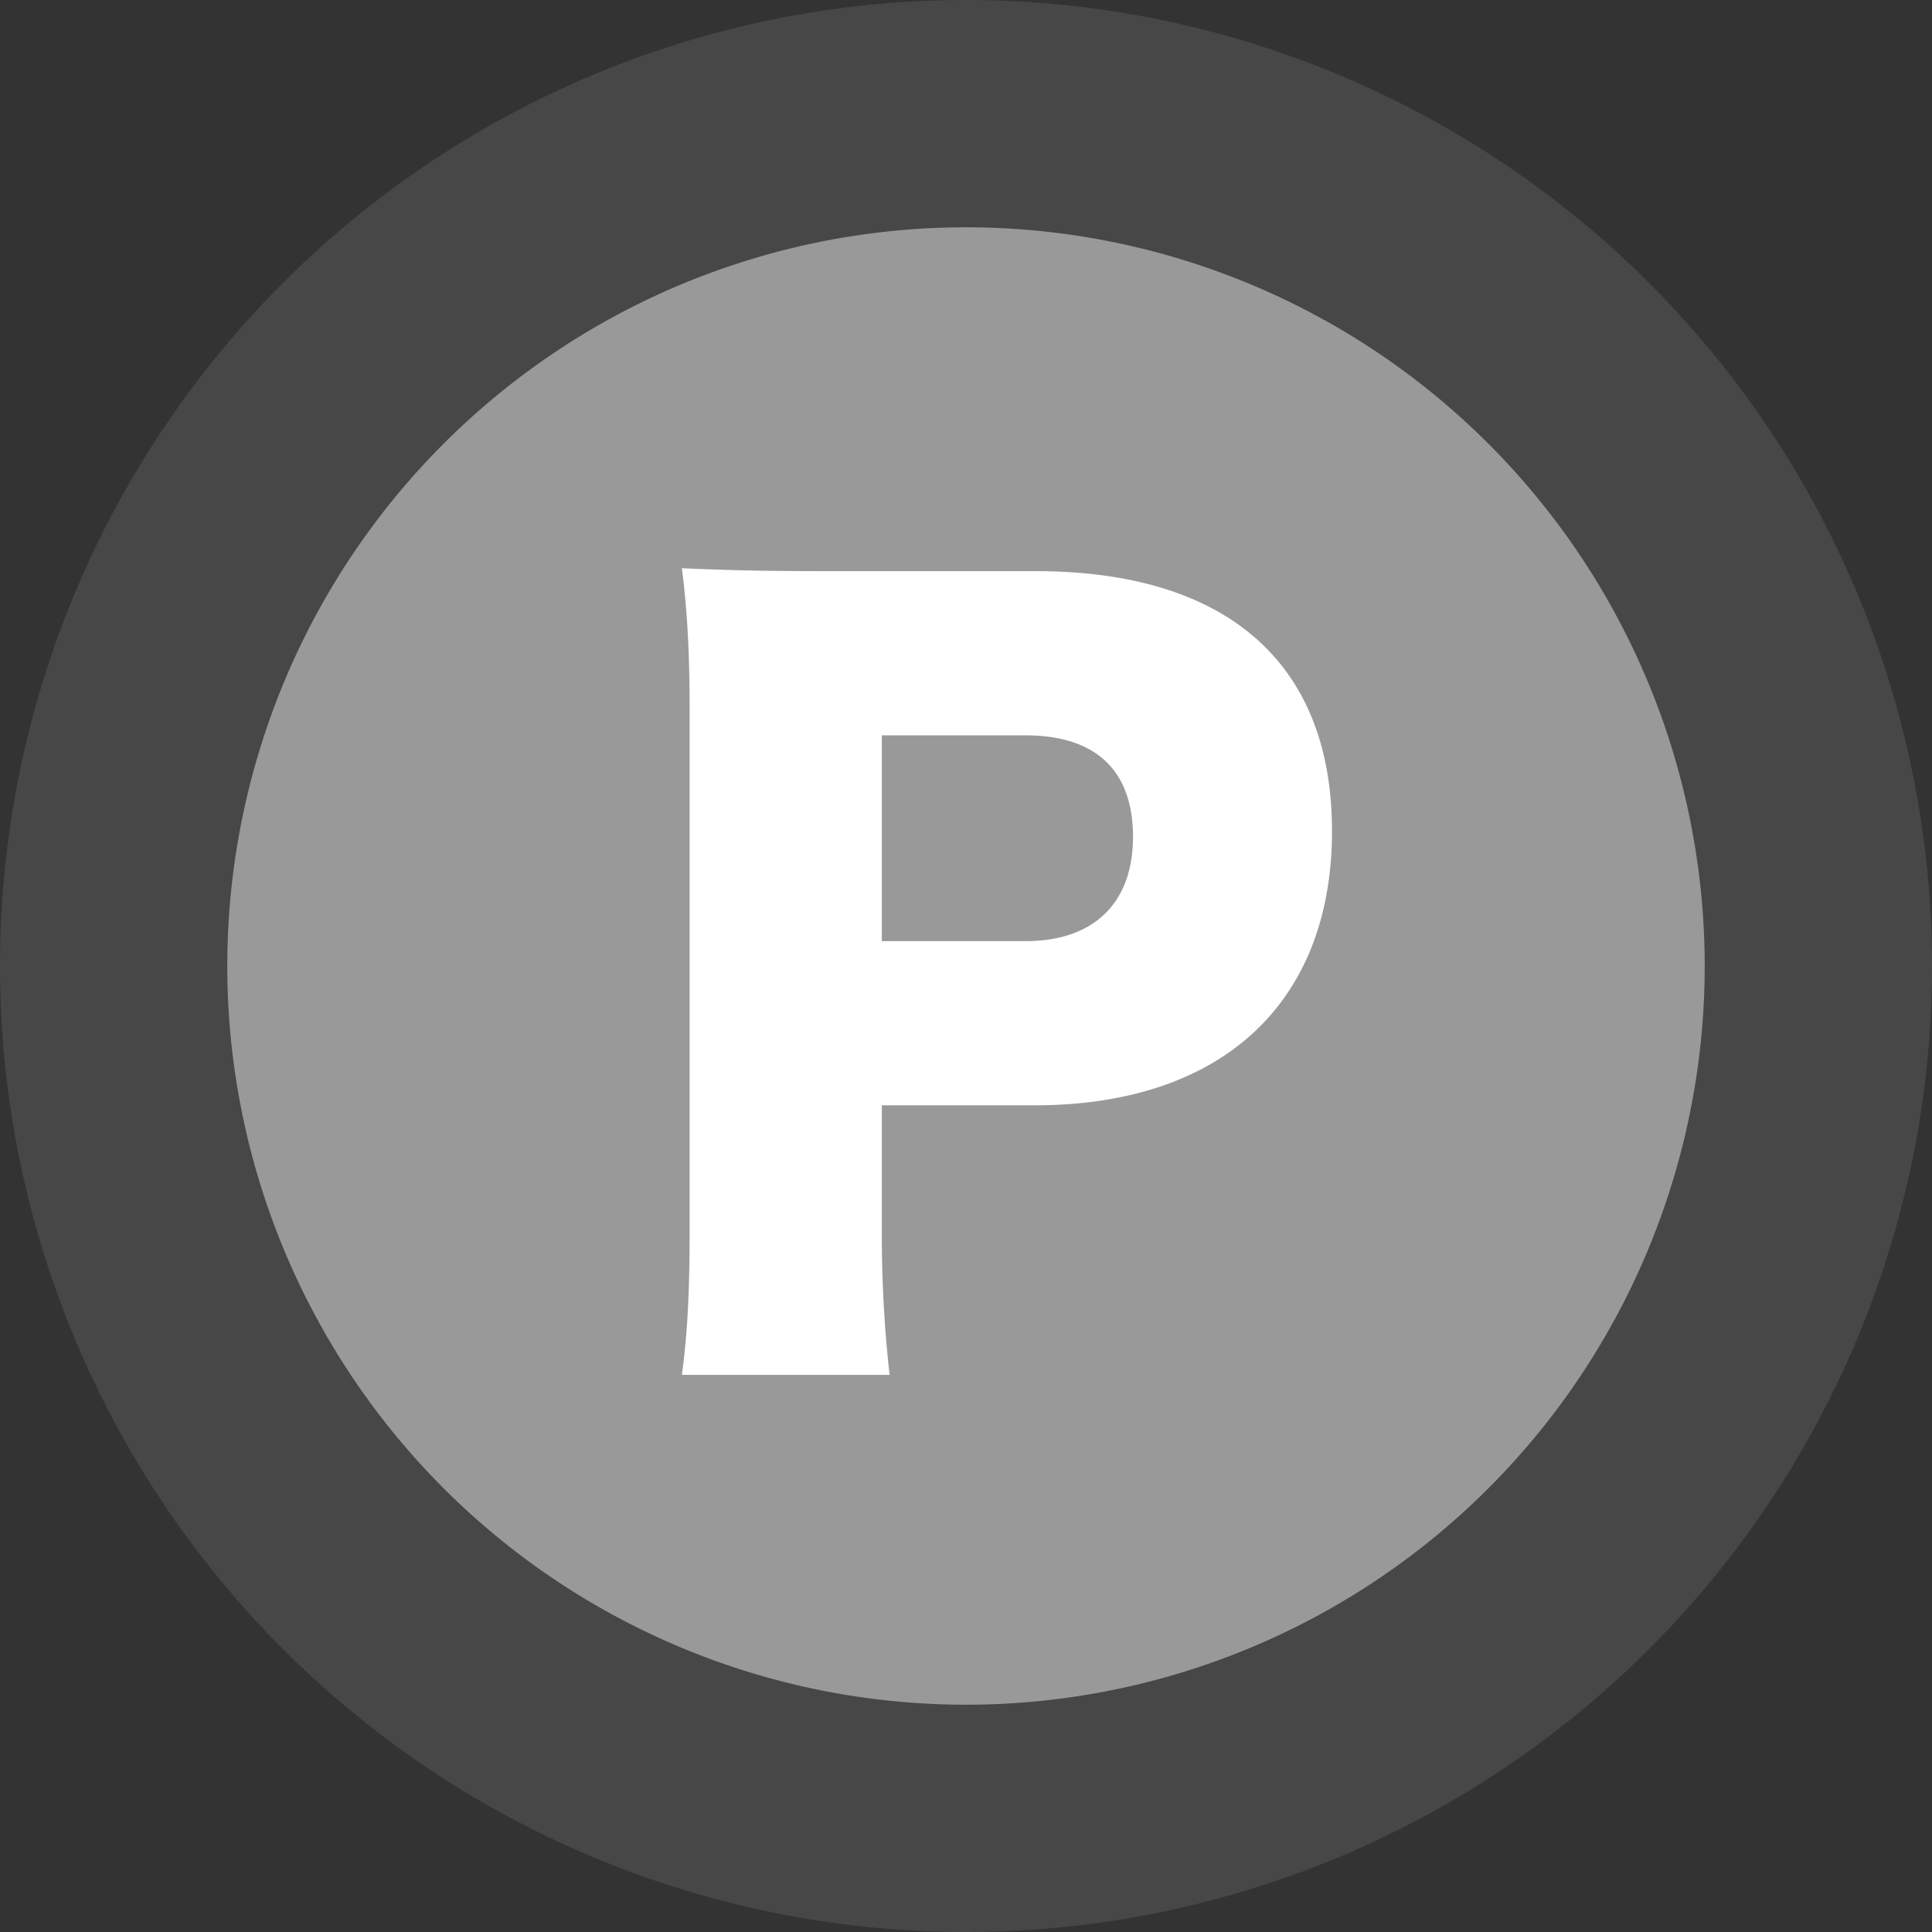 <svg class="icon" viewBox="0 0 1024 1024" version="1.1" xmlns="http://www.w3.org/2000/svg"
     width="200" height="200">
    <rect x="0" y="0" width="1024" height="1024" fill="#333333" stroke="none"/>
    <path d="M512 512m-512 0a512 512 0 1 0 1024 0 512 512 0 1 0-1024 0Z" fill="#999" fill-opacity=".2"
    />
    <path d="M512 512m-391.529 0a391.529 391.529 0 1 0 783.059 0 391.529 391.529 0 1 0-783.059 0Z"
          fill="#999"/>
    <path d="M471.492 728.696a664.757 664.757 0 0 1-4.096-77.312v-65.536h80.896c99.328 0 157.696-54.272 157.696-145.408 0-89.088-55.808-137.728-157.184-137.728h-112.128c-32.768 0-51.2-0.512-75.264-1.536 3.072 24.064 4.096 47.104 4.096 74.752v276.992c0 30.208-1.024 53.248-4.096 75.776h110.08z m-4.096-229.888v-109.056h76.288c36.864 0 56.832 18.432 56.832 53.76s-20.992 55.296-56.832 55.296h-76.288z"
          fill="#FFFFFF"/>
</svg>